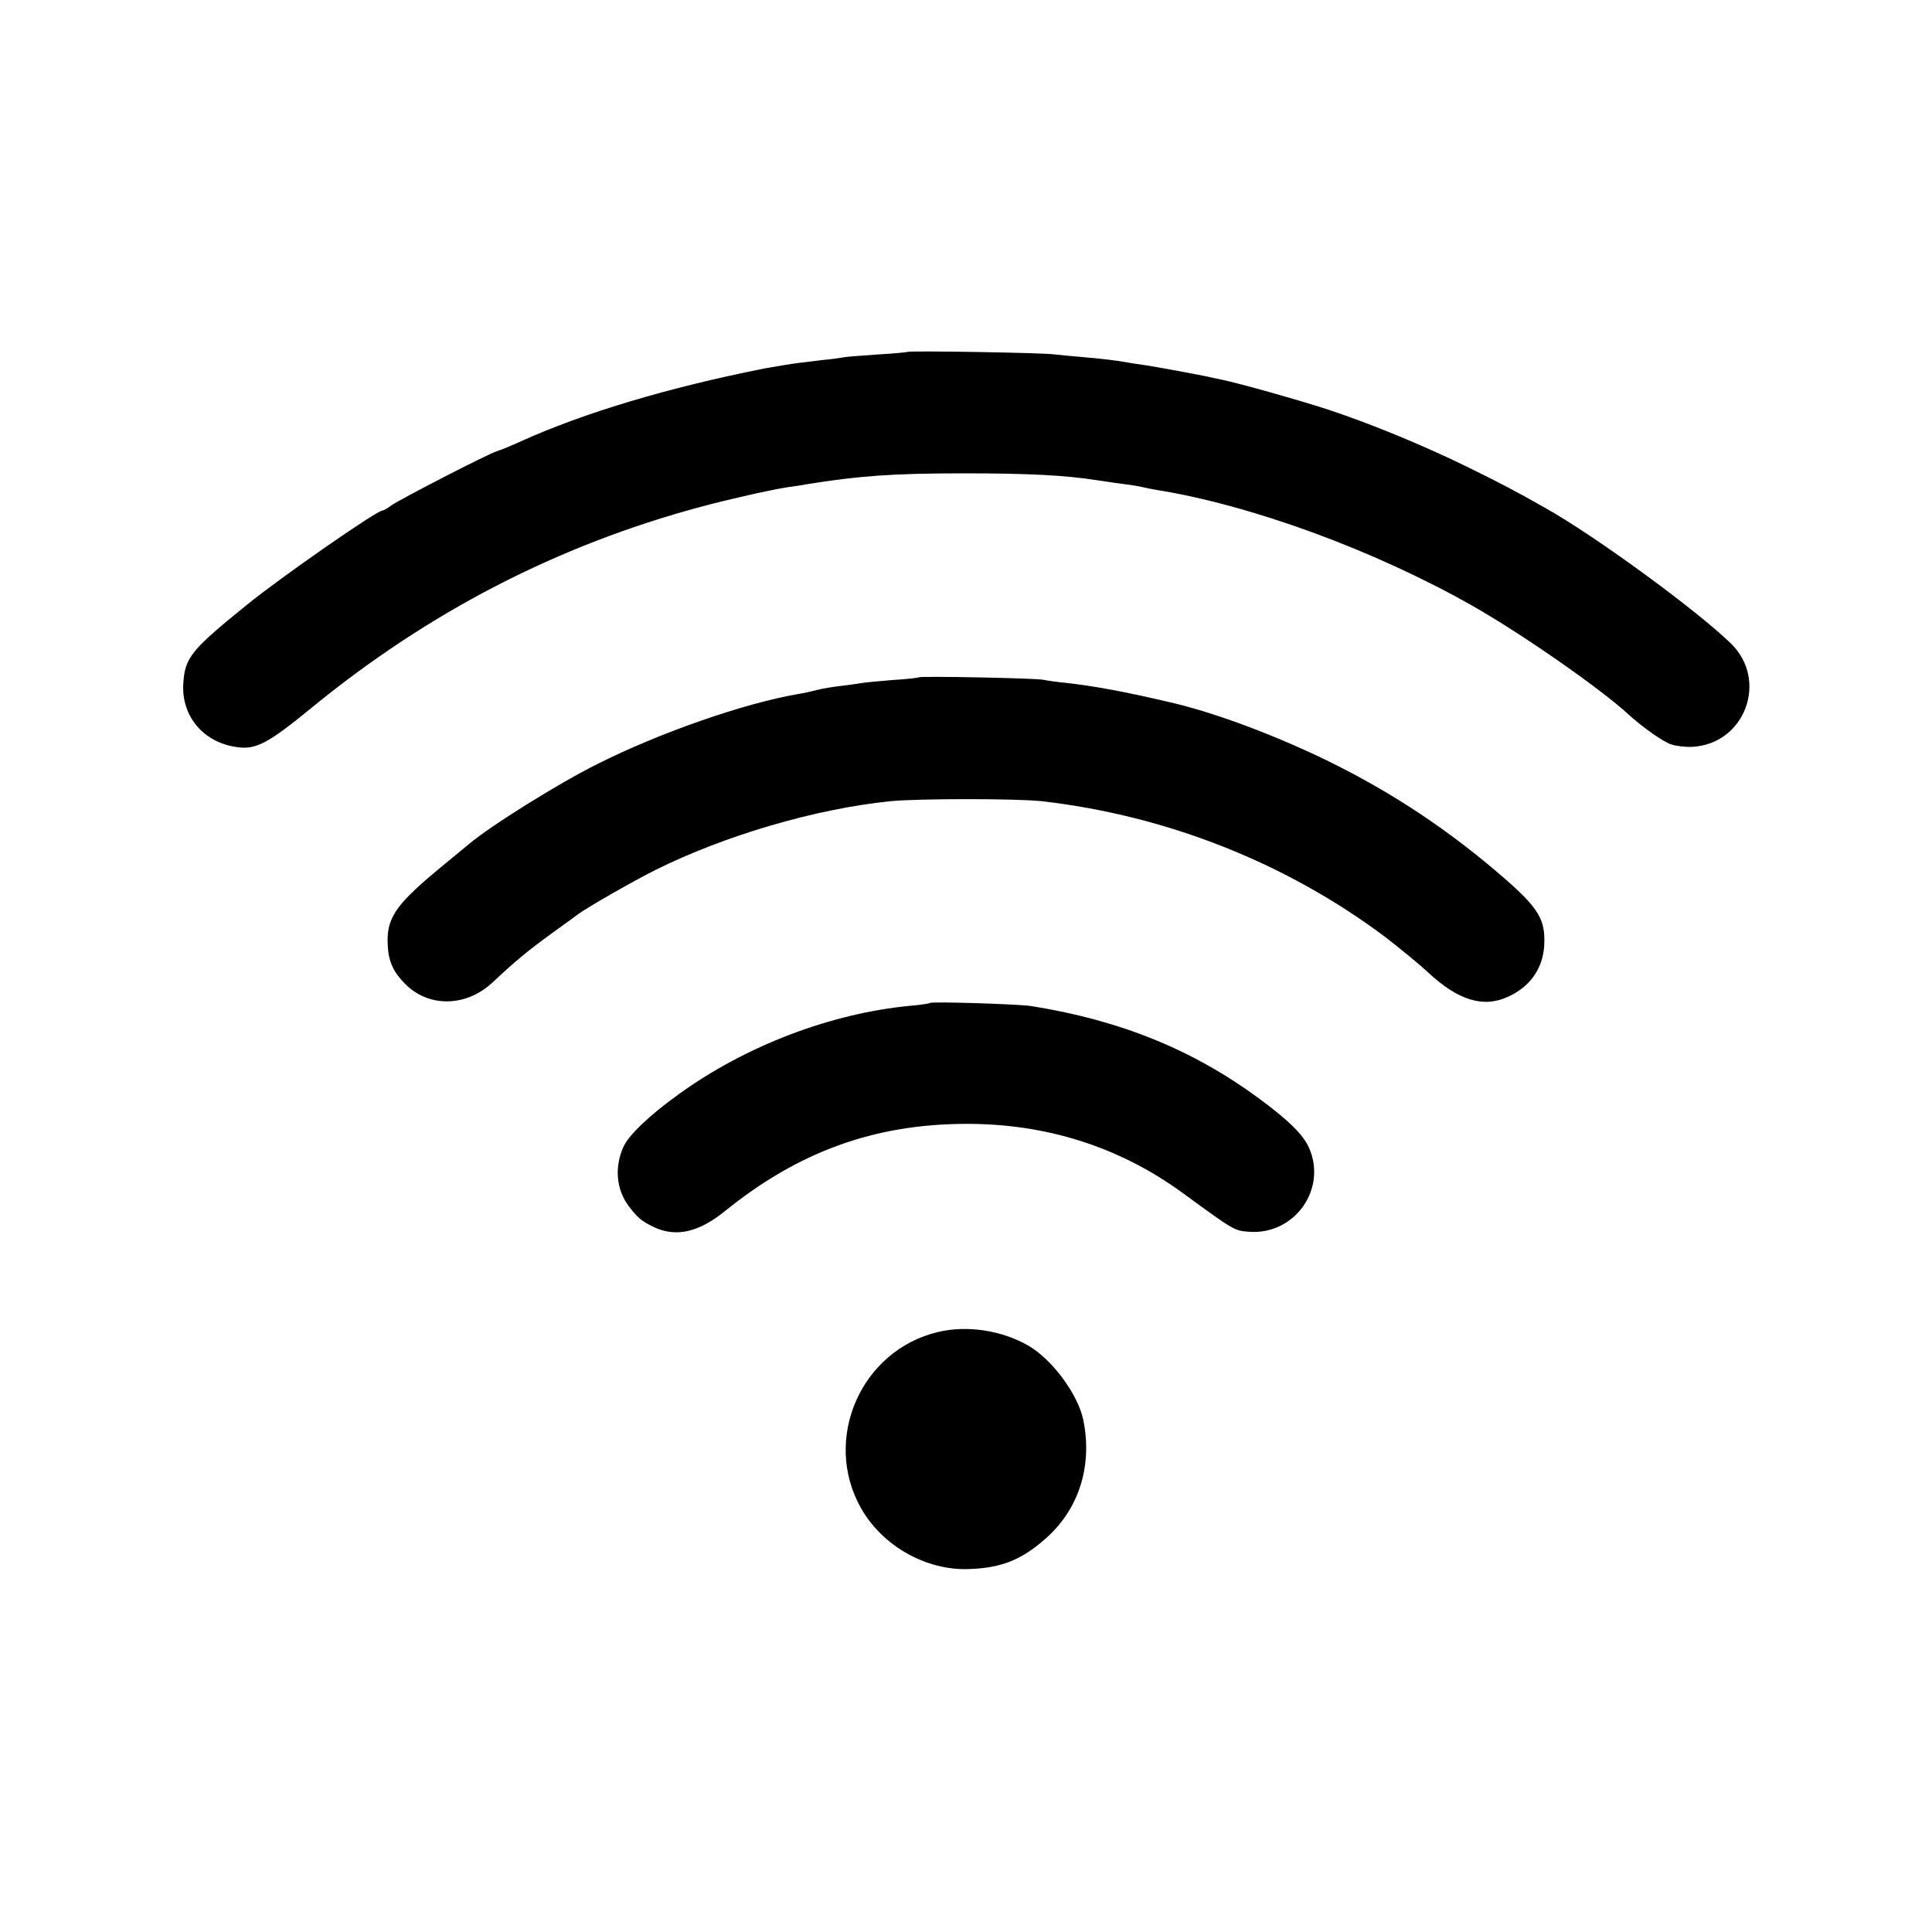 <?xml version="1.0" standalone="no"?>
<!DOCTYPE svg PUBLIC "-//W3C//DTD SVG 20010904//EN"
 "http://www.w3.org/TR/2001/REC-SVG-20010904/DTD/svg10.dtd">
<svg version="1.0" xmlns="http://www.w3.org/2000/svg"
 width="700pt" height="700pt" viewBox="0 0 700 700"
 preserveAspectRatio="xMidYMid meet">
<g transform="translate(0,700) scale(0.1,-0.1)"
fill="#000000" stroke="none">
<path d="M3288 5725 c-1 -1 -48 -6 -103 -9 -56 -4 -112 -8 -125 -10 -14 -3
-52 -8 -85 -11 -33 -4 -70 -9 -82 -10 -24 -3 -97 -15 -123 -20 -348 -69 -656
-161 -885 -265 -33 -15 -71 -31 -85 -35 -33 -10 -347 -172 -382 -196 -14 -11
-29 -19 -33 -19 -20 0 -367 -241 -490 -341 -204 -165 -226 -192 -231 -289 -6
-117 75 -211 195 -227 68 -10 113 14 268 141 427 350 895 591 1413 730 104 28
252 61 315 71 22 3 51 7 65 10 191 31 315 40 570 40 243 0 369 -7 485 -25 33
-5 80 -12 105 -15 25 -3 52 -8 60 -10 8 -2 31 -7 50 -10 344 -55 791 -219
1145 -420 183 -104 468 -303 568 -396 46 -42 123 -97 152 -106 17 -6 51 -10
75 -9 192 9 279 241 141 375 -127 123 -490 388 -671 490 -113 64 -163 90 -285
150 -162 79 -344 154 -500 206 -104 34 -327 97 -387 109 -16 4 -40 8 -55 12
-97 19 -175 33 -218 40 -27 4 -57 8 -65 10 -39 7 -101 15 -165 20 -38 3 -86 8
-105 10 -40 6 -526 14 -532 9z"/>
<path d="M3329 4546 c-2 -2 -46 -7 -97 -10 -51 -4 -101 -9 -111 -11 -10 -2
-42 -6 -72 -10 -30 -3 -70 -10 -89 -15 -19 -5 -51 -12 -70 -15 -193 -33 -501
-140 -725 -253 -139 -69 -388 -224 -468 -292 -12 -10 -63 -52 -114 -94 -153
-128 -184 -175 -178 -274 3 -56 21 -95 62 -136 85 -87 221 -85 316 3 87 81
125 113 220 182 45 32 87 63 92 67 36 26 196 118 282 161 250 124 576 220 848
248 102 10 459 10 550 0 453 -52 888 -224 1248 -495 50 -39 119 -95 152 -126
109 -101 200 -129 290 -87 79 36 125 102 130 185 5 92 -19 134 -140 240 -203
177 -409 314 -648 431 -190 92 -405 173 -566 210 -165 39 -280 60 -381 71 -30
3 -66 8 -80 11 -27 6 -445 14 -451 9z"/>
<path d="M3369 3366 c-2 -2 -33 -7 -69 -10 -289 -27 -598 -145 -840 -320 -106
-76 -183 -149 -202 -193 -32 -73 -25 -153 20 -213 31 -41 46 -54 89 -75 81
-39 164 -21 261 58 265 214 538 313 866 315 295 2 562 -83 792 -251 186 -136
186 -136 240 -140 164 -12 283 154 217 304 -22 49 -74 100 -184 181 -240 176
-502 282 -824 333 -48 7 -359 17 -366 11z"/>
<path d="M3399 2174 c-280 -66 -421 -389 -279 -639 78 -137 236 -226 391 -220
122 4 196 36 287 119 114 106 160 260 127 421 -19 93 -113 220 -200 270 -96
55 -221 74 -326 49z"/>
</g>
</svg>
